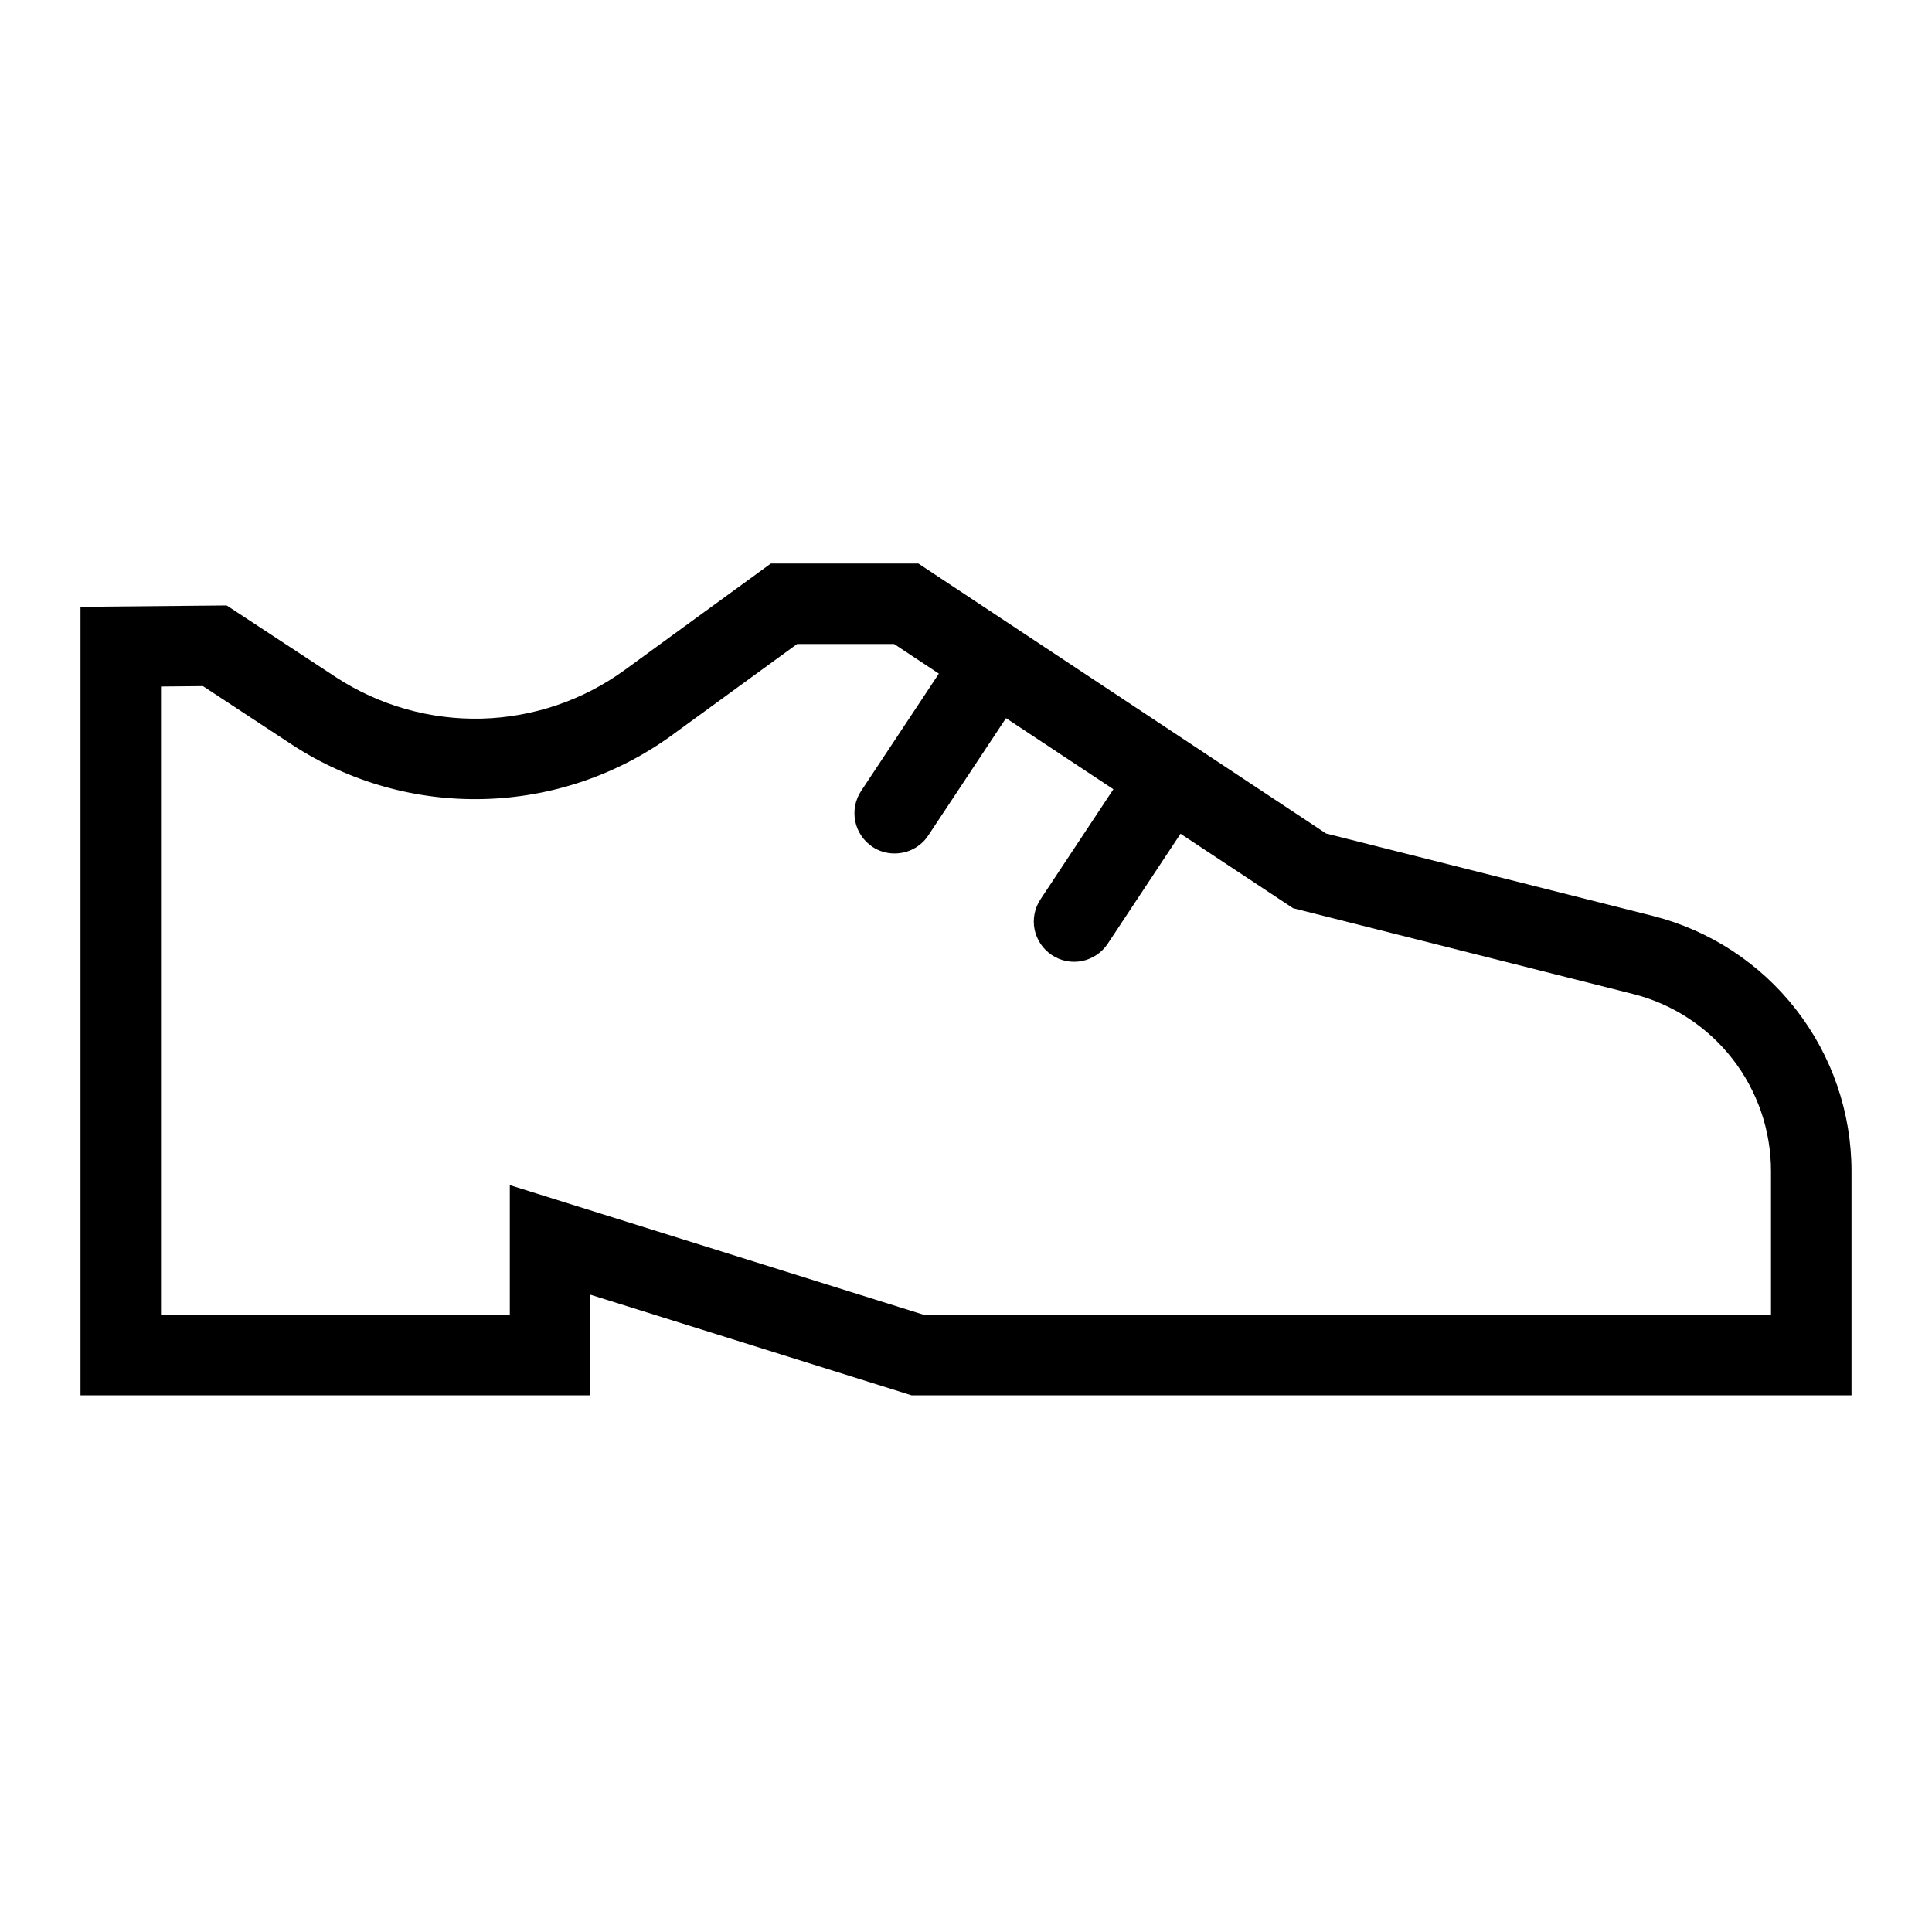 <svg width="24" height="24" viewBox="0 0 24 24" fill="none" xmlns="http://www.w3.org/2000/svg">
<path d="M20.529 11.377L16.473 10.354L11.408 7H9.576L7.76 8.323C7.242 8.7 6.623 8.91 5.983 8.927C5.343 8.943 4.713 8.764 4.177 8.415L2.816 7.521L1 7.538V17.333H7.333V16.083L11.323 17.333H23V14.548C23 13.82 22.757 13.113 22.309 12.538C21.862 11.964 21.235 11.555 20.529 11.377ZM22 16.333H11.476L6.333 14.722V16.333H2V8.528L2.521 8.523L3.628 9.251C4.334 9.712 5.164 9.948 6.007 9.926C6.85 9.905 7.667 9.628 8.348 9.132L9.902 8H11.107L11.663 8.368L10.697 9.826C10.661 9.881 10.636 9.942 10.623 10.007C10.611 10.071 10.611 10.138 10.624 10.202C10.637 10.267 10.663 10.328 10.7 10.382C10.736 10.437 10.784 10.483 10.838 10.52C10.92 10.574 11.016 10.603 11.114 10.602C11.196 10.602 11.278 10.582 11.351 10.543C11.423 10.504 11.486 10.448 11.531 10.379L12.497 8.921L13.831 9.804L12.926 11.171C12.852 11.281 12.826 11.417 12.852 11.547C12.879 11.677 12.956 11.791 13.066 11.864C13.177 11.938 13.312 11.964 13.442 11.938C13.572 11.911 13.687 11.834 13.76 11.724L14.665 10.357L16.063 11.282L20.284 12.347C20.775 12.47 21.21 12.754 21.521 13.153C21.832 13.552 22 14.043 22 14.549V16.333Z" fill="black"/>
</svg>
